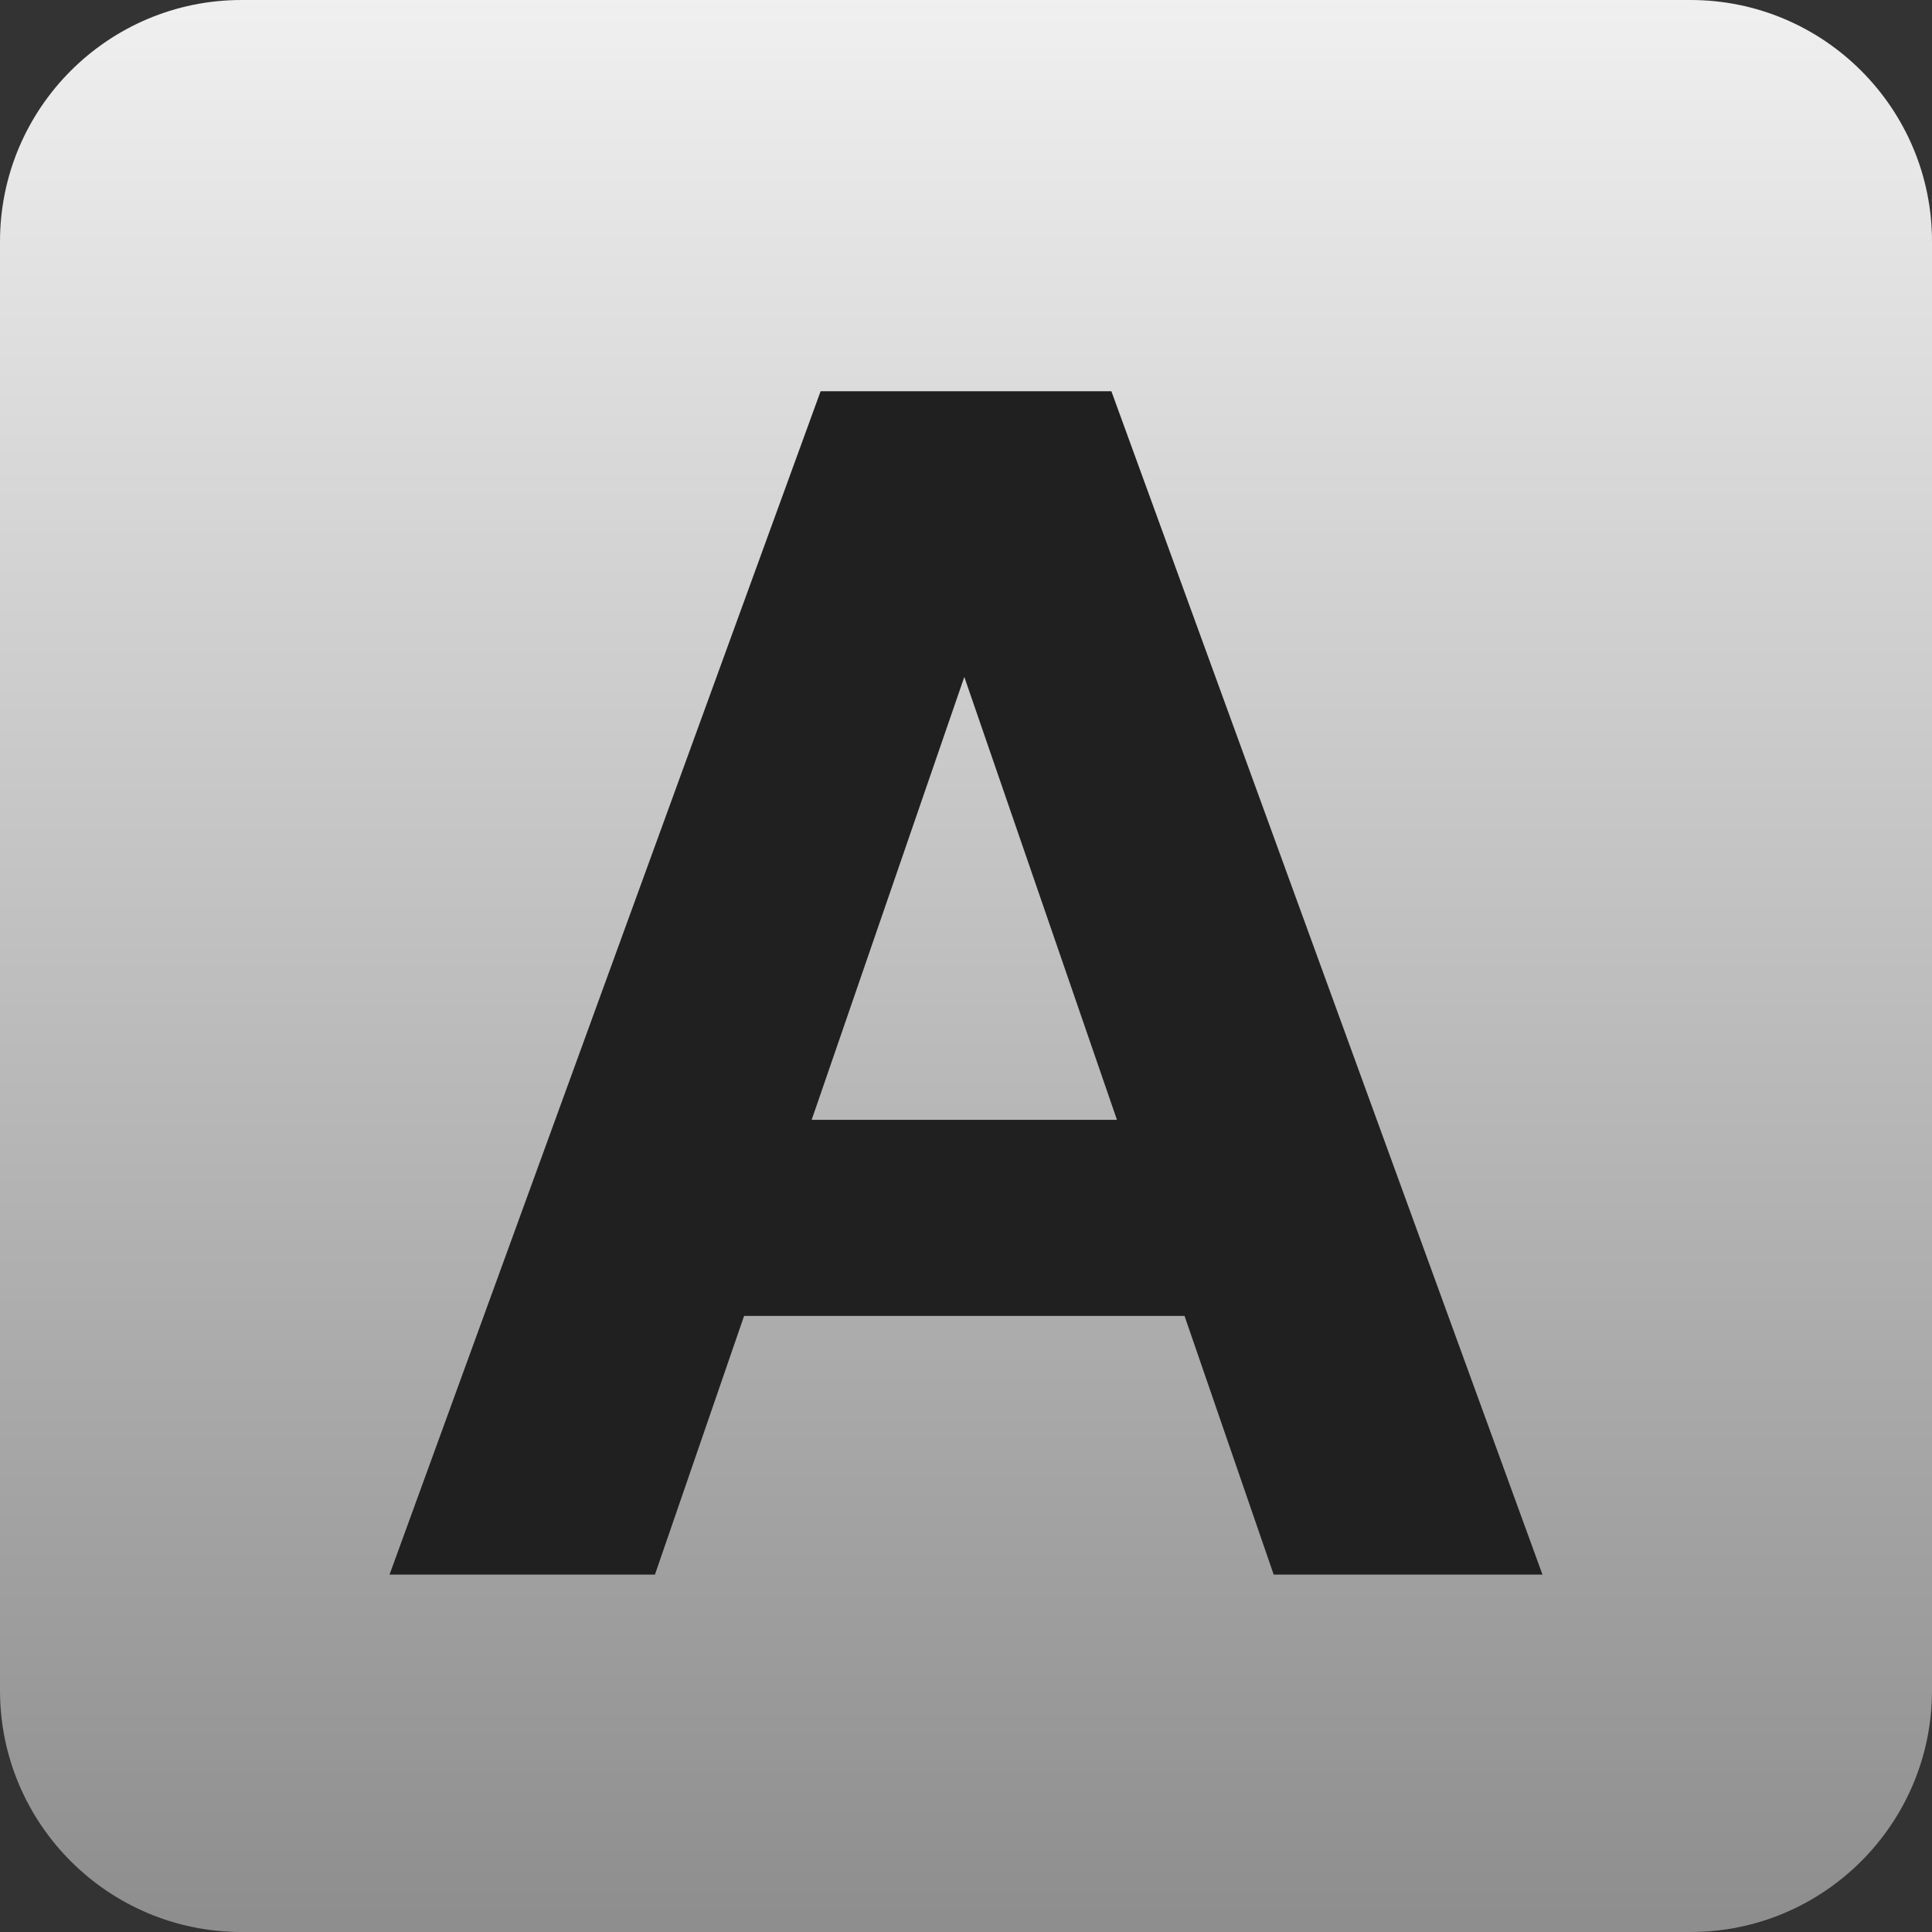<?xml version="1.0" encoding="UTF-8" standalone="no"?><!DOCTYPE svg PUBLIC "-//W3C//DTD SVG 1.1//EN" "http://www.w3.org/Graphics/SVG/1.1/DTD/svg11.dtd"><svg width="100%" height="100%" viewBox="0 0 48 48" version="1.1" xmlns="http://www.w3.org/2000/svg" xmlns:xlink="http://www.w3.org/1999/xlink" xml:space="preserve" xmlns:serif="http://www.serif.com/" style="fill-rule:evenodd;clip-rule:evenodd;stroke-linejoin:round;stroke-miterlimit:2;"><rect x="0" y="0" width="48" height="48" fill="#333333" stroke="none"/><rect id="favicon" x="0" y="0" width="48" height="48" style="fill:none;"/><path d="M48,6l0,36c0,3.311 -2.689,6 -6,6l-36,0c-3.311,0 -6,-2.689 -6,-6l0,-36c0,-3.311 2.689,-6 6,-6l36,0c3.311,0 6,2.689 6,6Z" style="fill:url(#_Linear1);"/><path d="M9.678,39.12l10.71,-29.4l7.224,-0l10.71,29.4l-6.678,-0l-7.686,-22.302l-7.686,22.302l-6.594,-0Zm4.662,-6.426l1.68,-4.872l15.414,0l1.638,4.872l-18.732,-0Z" style="fill:#202020;fill-rule:nonzero;"/><defs><linearGradient id="_Linear1" x1="0" y1="0" x2="1" y2="0" gradientUnits="userSpaceOnUse" gradientTransform="matrix(2.93915e-15,48,-48,2.93915e-15,0,0)"><stop offset="0" style="stop-color:#f0f0f0;stop-opacity:1"/><stop offset="1" style="stop-color:#8d8d8d;stop-opacity:1"/></linearGradient></defs></svg>